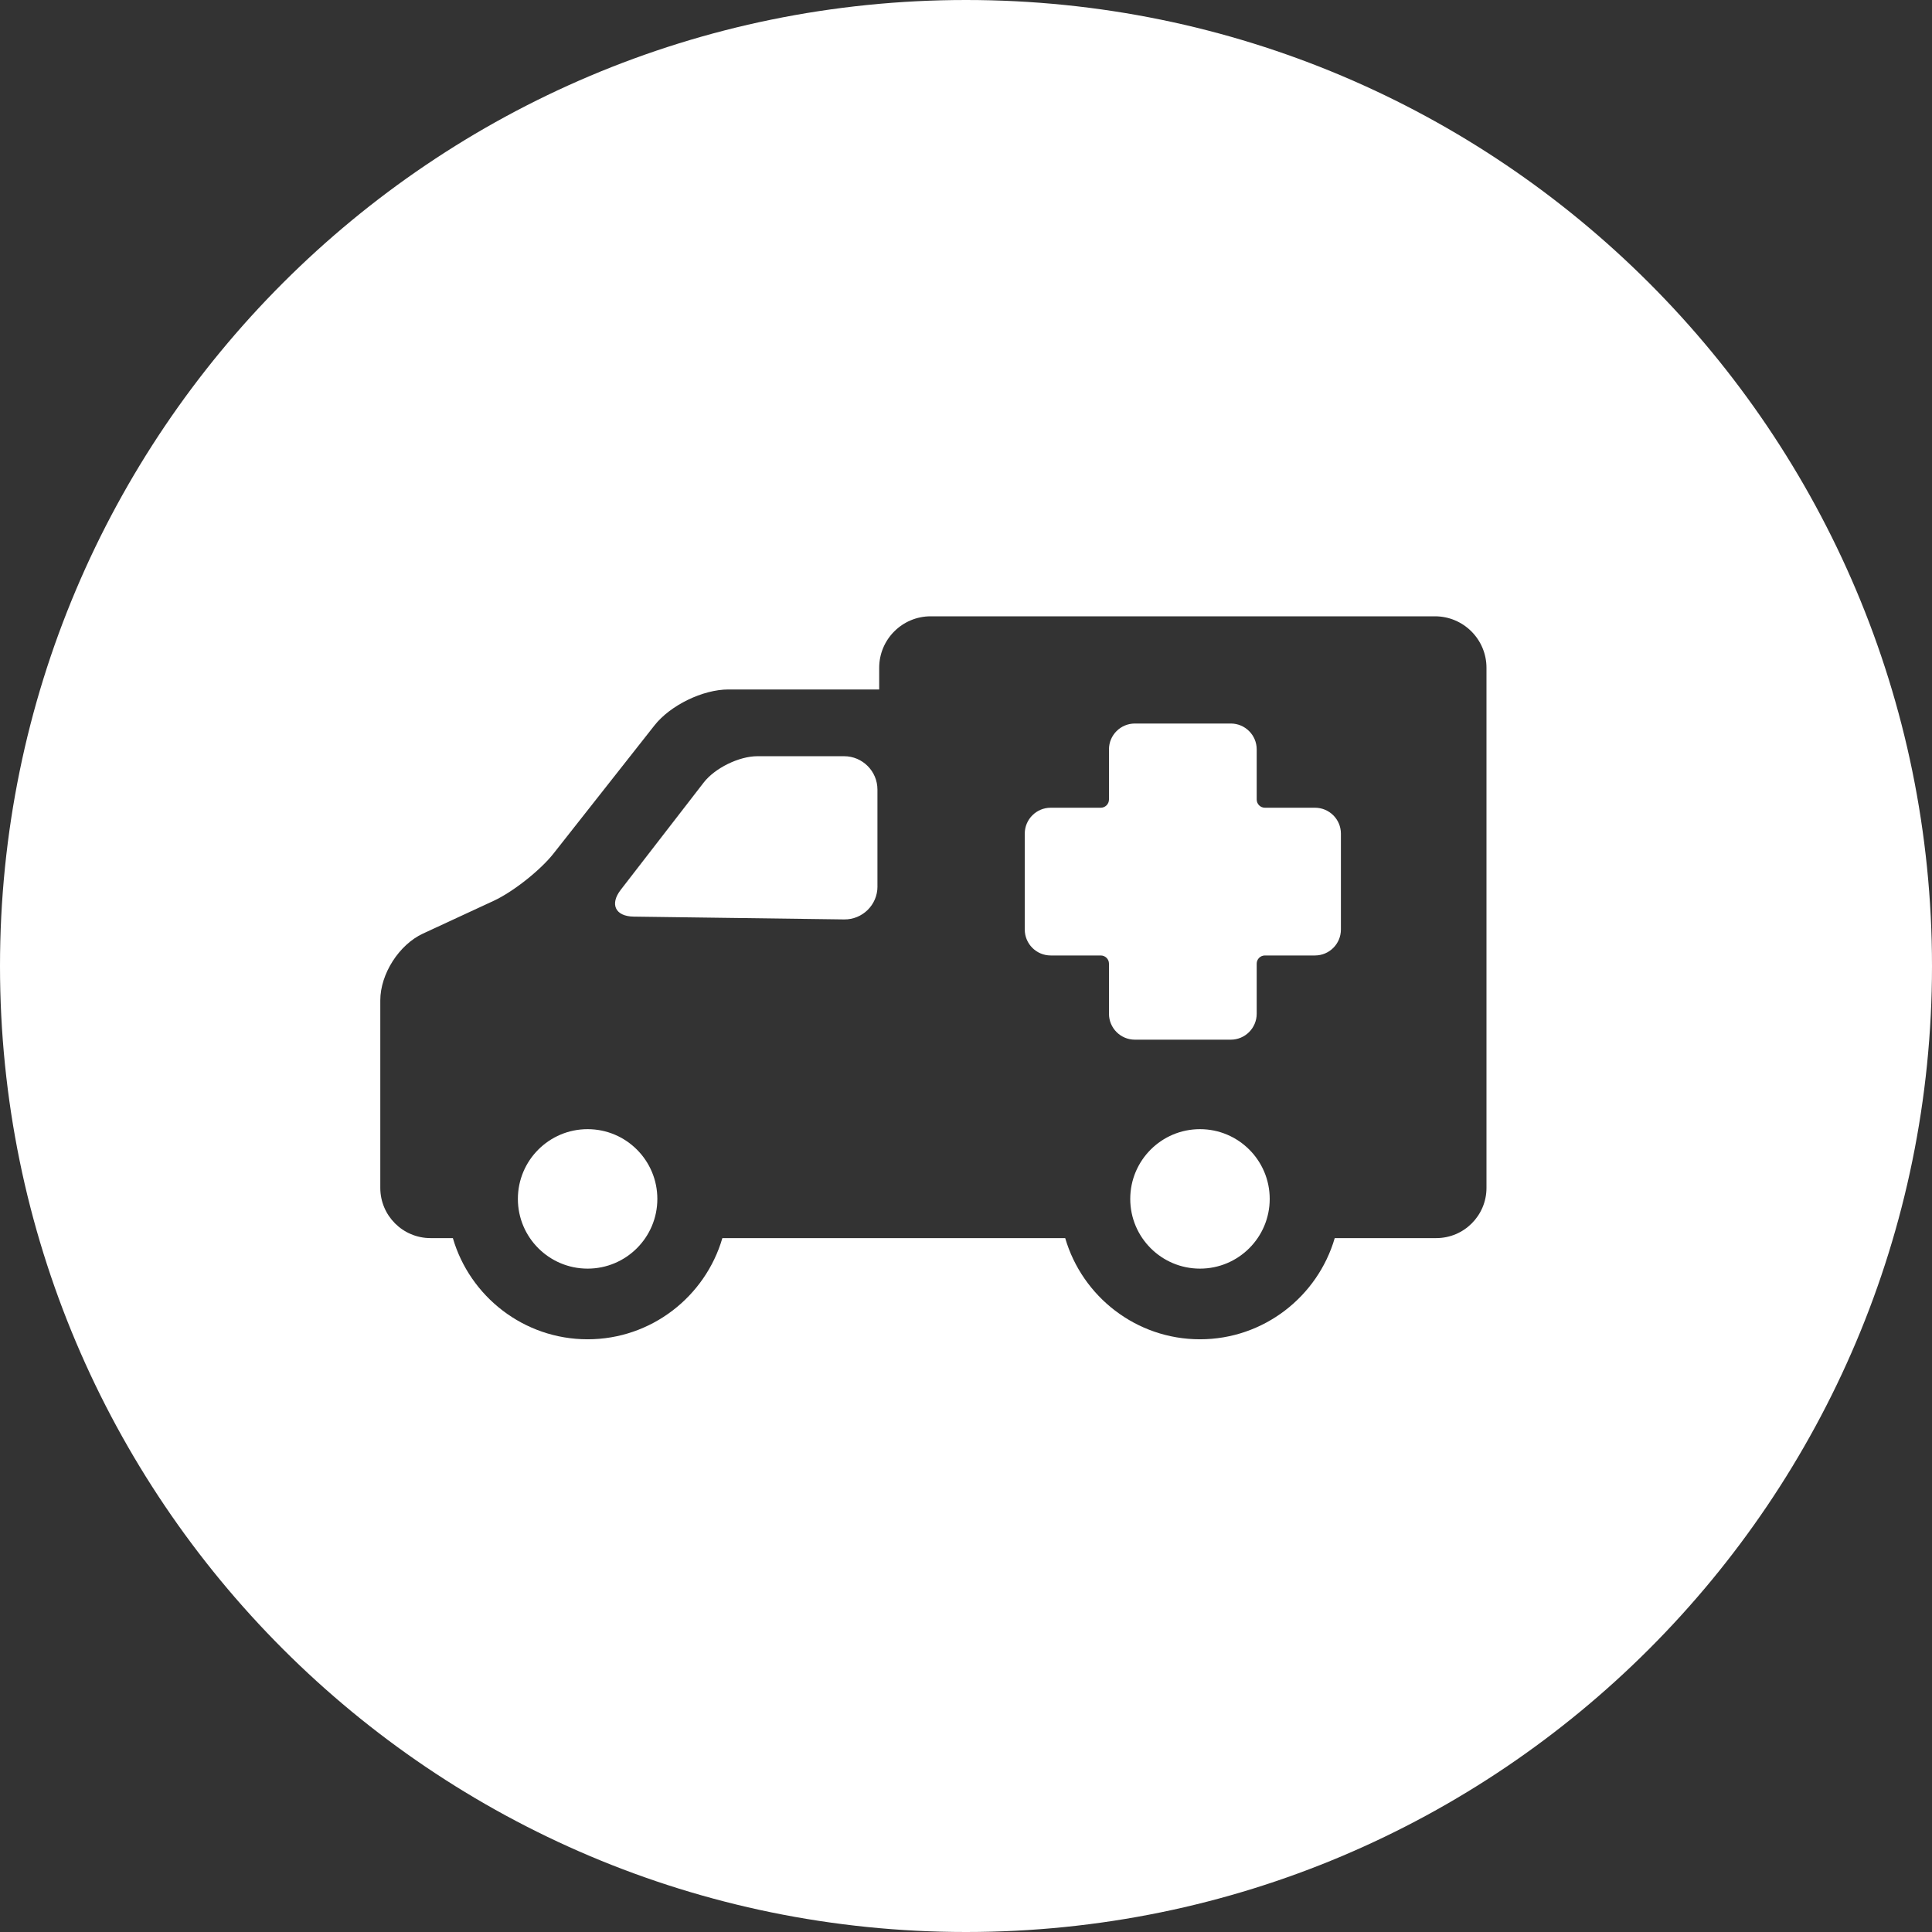 <svg xmlns="http://www.w3.org/2000/svg" xmlns:xlink="http://www.w3.org/1999/xlink" preserveAspectRatio="xMidYMid" width="75" height="75" viewBox="0 0 75 75">
  <rect x="0" y="0" width="75" height="75" fill="#333333" stroke="none"/>
  <defs>
    <style>

      .cls-2 {
        fill: #ffffff;
      }
    </style>
  </defs>
  <path d="M37.500,75.000 C16.789,75.000 0.000,58.210 0.000,37.501 C0.000,16.790 16.789,0.000 37.500,0.000 C58.211,0.000 75.000,16.790 75.000,37.501 C75.000,58.210 58.211,75.000 37.500,75.000 ZM57.705,35.711 C57.705,35.711 57.705,28.714 57.705,28.714 C57.705,28.714 57.705,25.924 57.705,25.924 C57.705,24.820 56.809,23.925 55.706,23.925 C55.706,23.925 36.128,23.925 36.128,23.925 C35.026,23.925 34.130,24.820 34.130,25.924 C34.130,25.924 34.130,26.765 34.130,26.765 C34.130,26.765 28.277,26.765 28.277,26.765 C27.284,26.765 26.024,27.377 25.409,28.157 C25.409,28.157 21.488,33.134 21.488,33.134 C20.977,33.783 19.913,34.624 19.164,34.970 C19.164,34.970 16.419,36.242 16.419,36.242 C15.491,36.672 14.763,37.810 14.763,38.833 C14.763,38.833 14.763,46.114 14.763,46.114 C14.763,47.189 15.637,48.063 16.712,48.063 C16.712,48.063 17.580,48.063 17.580,48.063 C18.240,50.329 20.334,51.991 22.811,51.991 C25.287,51.991 27.382,50.329 28.042,48.063 C28.042,48.063 41.351,48.063 41.351,48.063 C42.012,50.329 44.106,51.991 46.583,51.991 C49.059,51.991 51.154,50.329 51.814,48.063 C51.814,48.063 55.756,48.063 55.756,48.063 C56.831,48.063 57.705,47.189 57.705,46.114 C57.705,46.114 57.705,35.711 57.705,35.711 ZM51.048,37.091 C51.048,37.091 49.103,37.091 49.103,37.091 C48.928,37.091 48.785,37.234 48.785,37.407 C48.785,37.407 48.785,39.353 48.785,39.353 C48.785,39.909 48.333,40.360 47.779,40.360 C47.779,40.360 44.055,40.360 44.055,40.360 C43.501,40.360 43.050,39.909 43.050,39.353 C43.050,39.353 43.050,37.407 43.050,37.407 C43.050,37.234 42.907,37.091 42.731,37.091 C42.731,37.091 40.787,37.091 40.787,37.091 C40.232,37.091 39.781,36.640 39.781,36.084 C39.781,36.084 39.781,32.361 39.781,32.361 C39.781,31.807 40.232,31.356 40.787,31.356 C40.787,31.356 42.731,31.356 42.731,31.356 C42.907,31.356 43.050,31.213 43.050,31.037 C43.050,31.037 43.050,29.091 43.050,29.091 C43.050,28.537 43.501,28.087 44.055,28.087 C44.055,28.087 47.779,28.087 47.779,28.087 C48.334,28.087 48.785,28.537 48.785,29.091 C48.785,29.091 48.785,31.037 48.785,31.037 C48.785,31.213 48.928,31.356 49.103,31.356 C49.103,31.356 51.048,31.356 51.048,31.356 C51.603,31.356 52.054,31.807 52.054,32.361 C52.054,32.361 52.054,36.084 52.054,36.084 C52.054,36.640 51.603,37.091 51.048,37.091 ZM46.583,43.834 C48.078,43.834 49.290,45.047 49.290,46.542 C49.290,48.036 48.078,49.248 46.583,49.248 C45.088,49.248 43.876,48.036 43.876,46.542 C43.876,45.047 45.088,43.834 46.583,43.834 ZM32.768,35.692 C32.768,35.692 24.600,35.583 24.600,35.583 C23.888,35.573 23.662,35.104 24.098,34.541 C24.098,34.541 27.316,30.380 27.316,30.380 C27.752,29.816 28.690,29.356 29.402,29.356 C29.402,29.356 32.768,29.356 32.768,29.356 C33.480,29.356 34.062,29.937 34.062,30.650 C34.062,30.650 34.062,34.416 34.062,34.416 C34.062,34.416 34.063,34.416 34.063,34.416 C34.063,35.127 33.480,35.702 32.768,35.692 ZM25.518,46.542 C25.518,48.036 24.306,49.248 22.811,49.248 C21.316,49.248 20.104,48.036 20.104,46.542 C20.104,45.047 21.316,43.834 22.811,43.834 C24.306,43.834 25.518,45.047 25.518,46.542 Z" id="path-1" class="cls-2" fill-rule="evenodd"/>
</svg>
